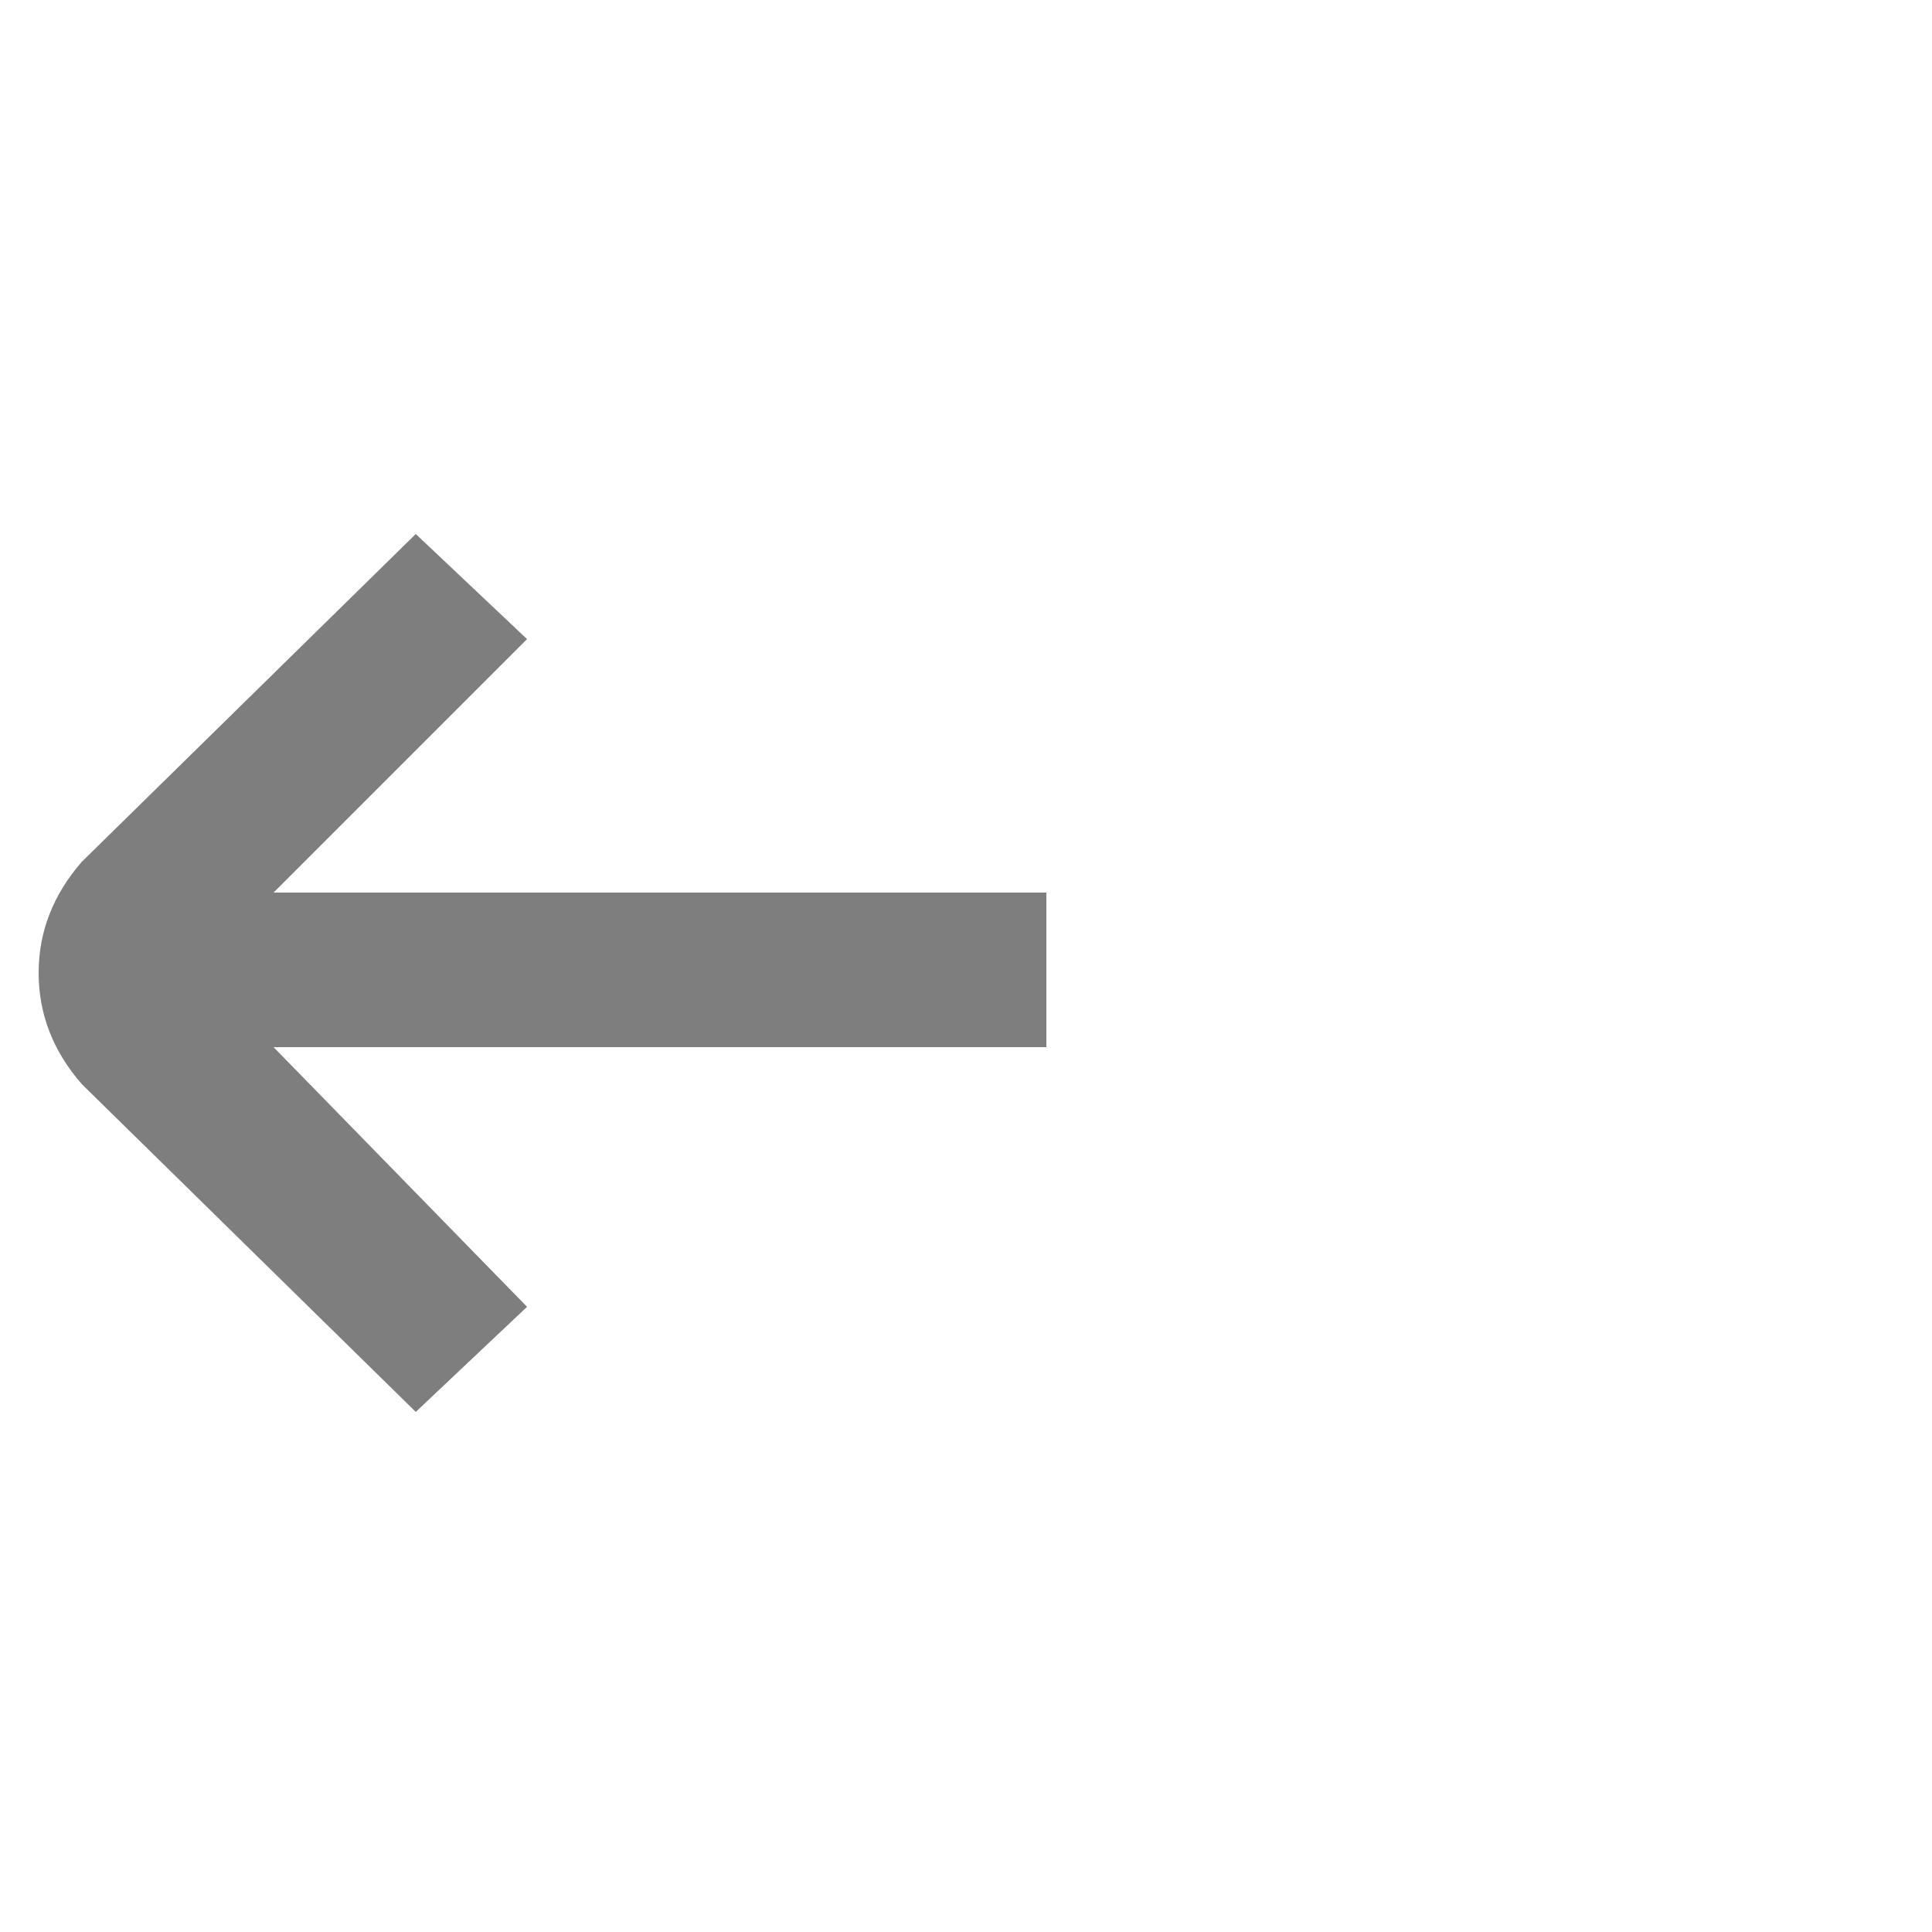 <svg width="25" height="25" viewBox="0 0 25 25" fill="none" xmlns="http://www.w3.org/2000/svg">
<g clip-path="url(#clip0_8336_769)">
<path d="M13.54 11.55H3.54L6.82 8.27L5.38 6.91L1.06 11.15C0.687 11.577 0.5 12.057 0.5 12.59C0.5 13.123 0.687 13.603 1.06 14.03L5.38 18.27L6.82 16.91L3.54 13.55H13.54V11.55Z" fill="#7E7E7E"/>
</g>
<defs>
<clipPath id="clip0_8336_769">
<rect width="24" height="24" fill="white" transform="matrix(1 0 0 -1 0.5 24.59)"/>
</clipPath>
</defs>
</svg>
